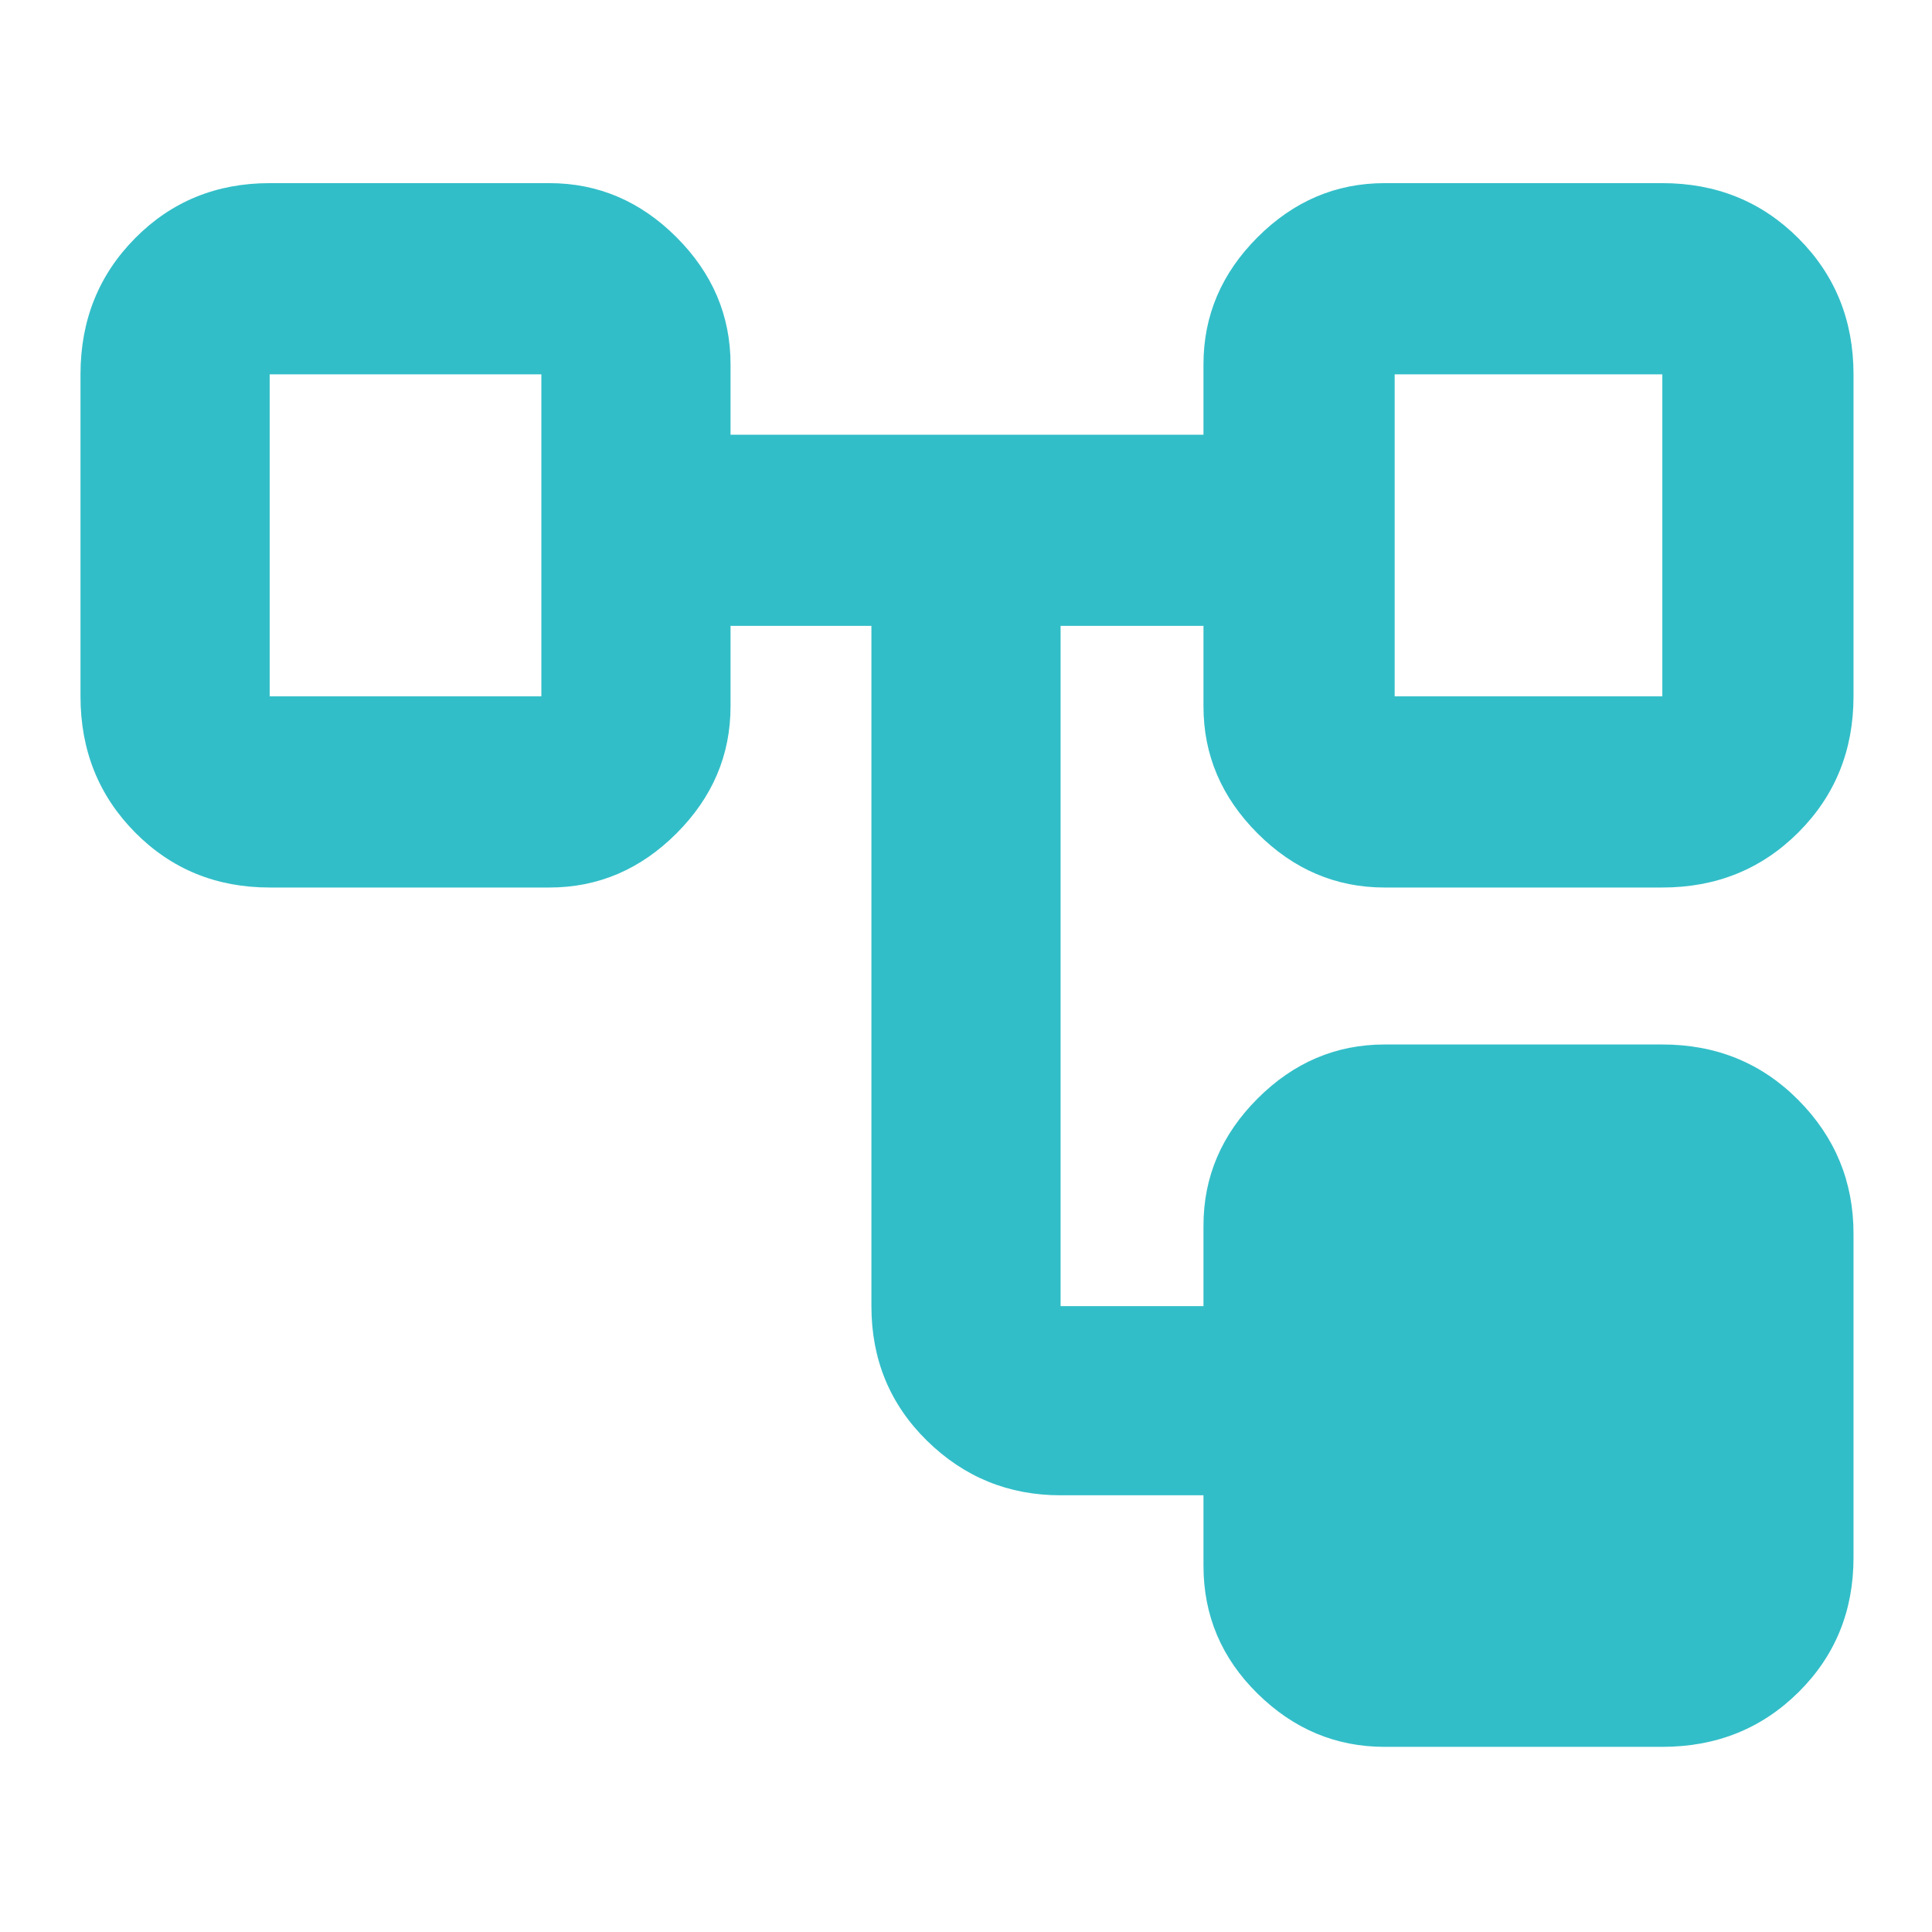 <svg height="48" viewBox="0 -960 960 960" width="48" xmlns="http://www.w3.org/2000/svg"><path fill="rgb(50, 190, 200)" d="m598-182v-35h-71c-25.833 0-47.957-9.033-66.37-27.1-18.42-18.067-27.63-40.367-27.63-66.9v-338h-70v40c0 24.167-8.957 45.207-26.87 63.12-17.92 17.92-38.963 26.88-63.13 26.88h-139c-26.533 0-48.833-9.13-66.9-27.39-18.067-18.267-27.1-40.803-27.1-67.61v-160c0-26.807 9.033-49.343 27.1-67.61 18.067-18.26 40.367-27.39 66.9-27.39h139c24.167 0 45.21 8.957 63.13 26.87 17.913 17.92 26.87 38.963 26.87 63.13v35h235v-35c0-24.167 8.96-45.21 26.88-63.13 17.913-17.913 38.953-26.87 63.12-26.87h138c26.807 0 49.343 9.13 67.61 27.39 18.26 18.267 27.39 40.803 27.39 67.61v160c0 26.807-9.13 49.343-27.39 67.61-18.267 18.26-40.803 27.39-67.61 27.39h-138c-24.167 0-45.207-8.96-63.12-26.88-17.92-17.913-26.88-38.953-26.88-63.12v-40h-71v338h71v-40c0-24.167 8.96-45.21 26.88-63.13 17.913-17.913 38.953-26.87 63.12-26.87h138c26.807 0 49.343 9.207 67.61 27.62 18.26 18.42 27.39 40.547 27.39 66.38v161c0 26.533-9.13 48.833-27.39 66.9-18.267 18.067-40.803 27.1-67.61 27.1h-138c-24.167 0-45.207-8.813-63.12-26.44-17.92-17.627-26.88-38.813-26.88-63.56zm-464-592v160zm559 0v160zm0 160h133v-160h-133zm-559 0h135v-160h-135z"/></svg>